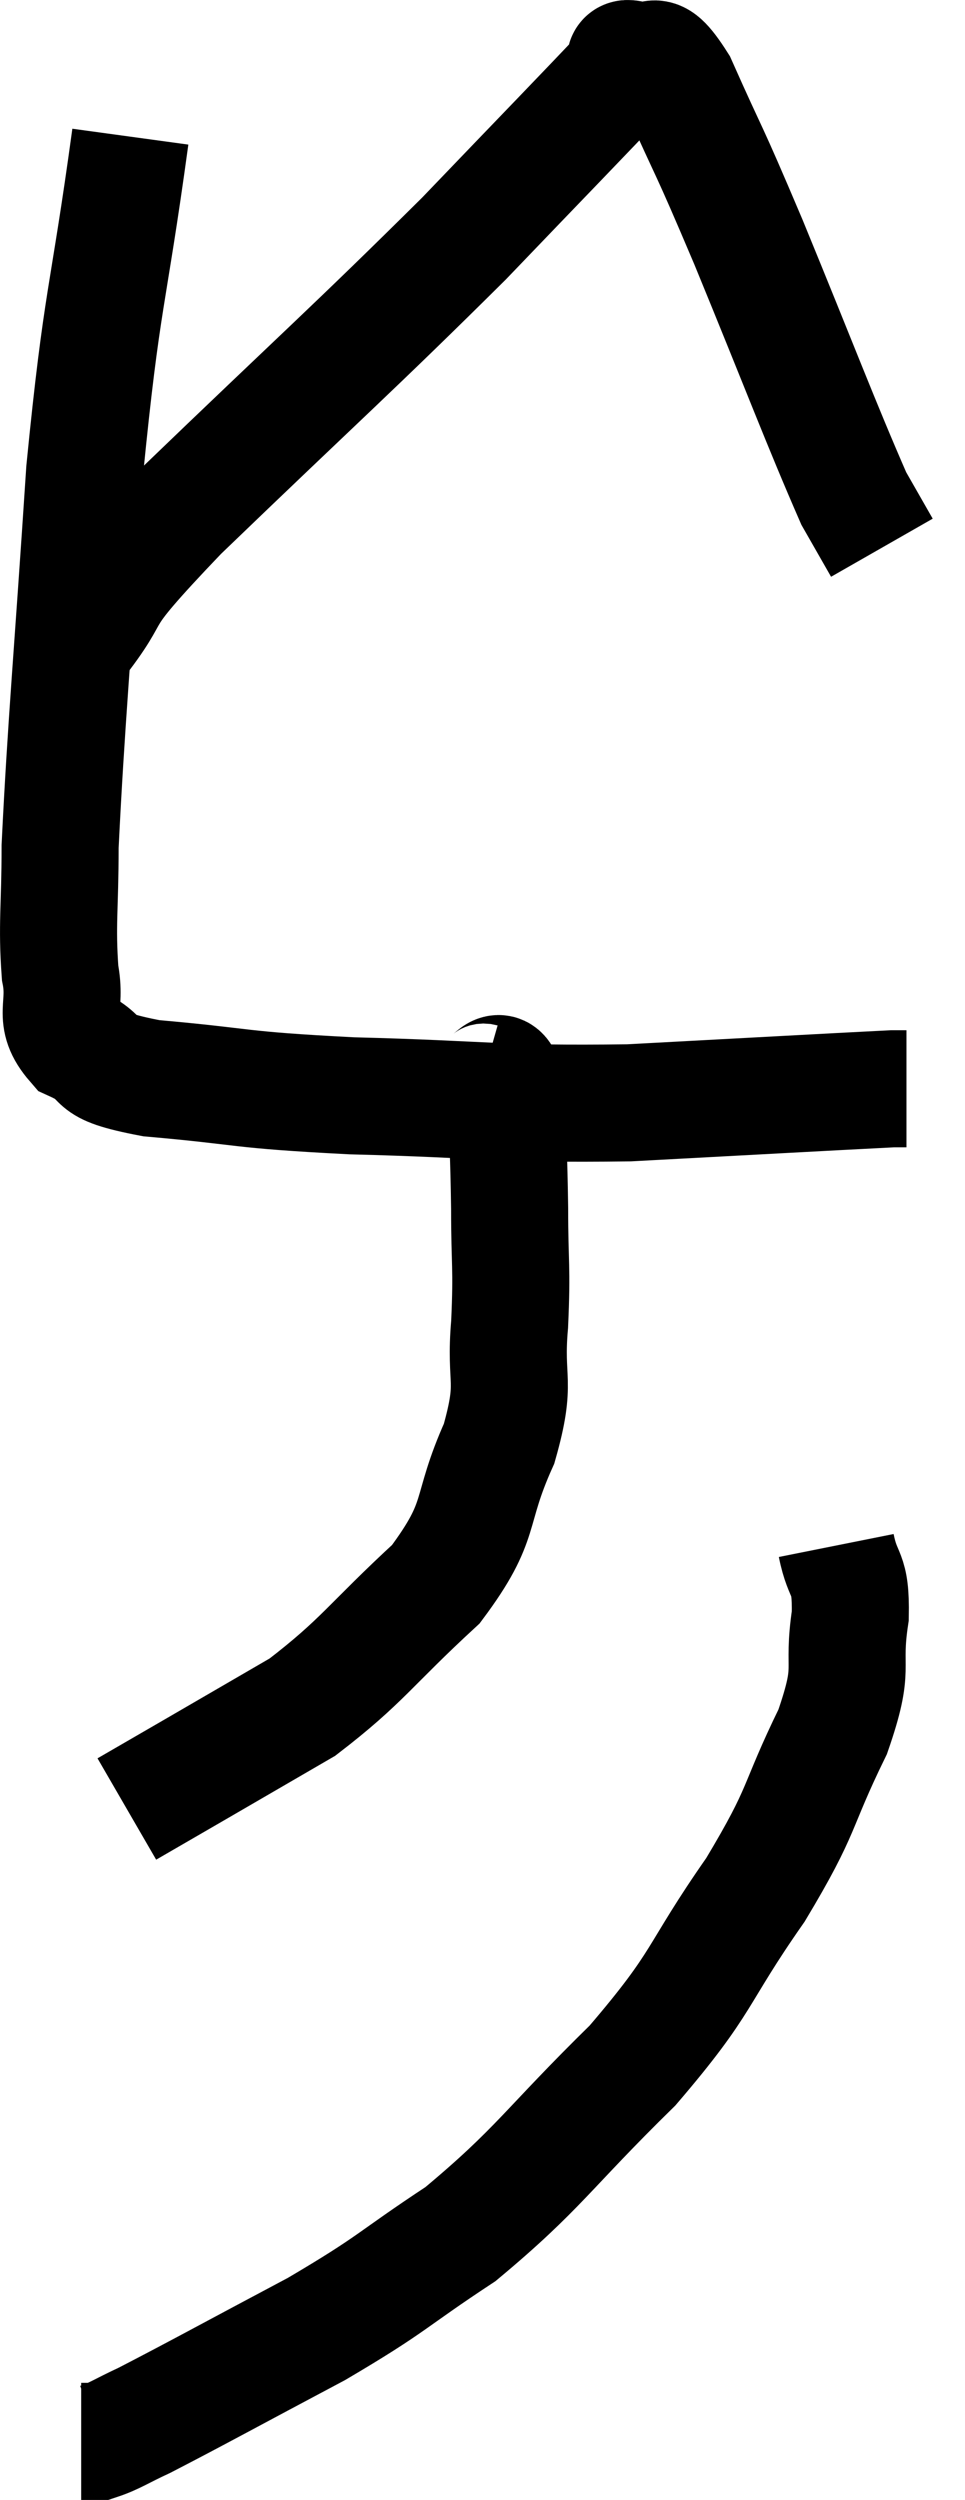 <svg xmlns="http://www.w3.org/2000/svg" viewBox="13.253 3.906 16.487 42.694" width="16.487" height="42.694"><path d="M 15.48 6.24 C 15.09 9.09, 15 8.91, 14.7 11.94 C 14.49 15.15, 14.385 16.215, 14.28 18.36 C 14.28 19.44, 14.22 19.68, 14.28 20.52 C 14.4 21.12, 14.13 21.27, 14.52 21.72 C 15.18 22.02, 14.655 22.095, 15.84 22.32 C 17.55 22.47, 17.22 22.515, 19.26 22.62 C 21.63 22.68, 21.69 22.77, 24 22.74 C 26.25 22.62, 27.315 22.56, 28.5 22.5 C 28.62 22.5, 28.68 22.5, 28.74 22.5 L 28.74 22.5" fill="none" stroke="black" stroke-width="2"></path><path d="M 14.52 14.94 C 15.42 13.8, 14.655 14.4, 16.32 12.66 C 18.75 10.32, 19.275 9.87, 21.18 7.98 C 22.56 6.54, 23.22 5.865, 23.94 5.1 C 24 5.01, 23.835 4.86, 24.06 4.92 C 24.45 5.13, 24.345 4.56, 24.84 5.34 C 25.44 6.69, 25.29 6.27, 26.04 8.04 C 26.94 10.23, 27.27 11.115, 27.84 12.42 C 28.08 12.84, 28.2 13.05, 28.32 13.26 L 28.32 13.26" fill="none" stroke="black" stroke-width="2"></path><path d="M 21.48 22.38 C 21.69 22.44, 21.78 21.96, 21.9 22.5 C 21.93 23.52, 21.945 23.535, 21.96 24.54 C 21.96 25.53, 22.005 25.515, 21.96 26.52 C 21.87 27.54, 22.095 27.45, 21.78 28.56 C 21.24 29.76, 21.54 29.835, 20.7 30.96 C 19.56 32.01, 19.455 32.265, 18.42 33.06 C 17.49 33.6, 17.31 33.705, 16.56 34.14 C 15.99 34.47, 15.705 34.635, 15.42 34.8 L 15.42 34.8" fill="none" stroke="black" stroke-width="2"></path><path d="M 27.54 30.3 C 27.66 30.9, 27.795 30.705, 27.78 31.5 C 27.63 32.49, 27.885 32.31, 27.48 33.48 C 26.82 34.83, 27.015 34.755, 26.16 36.18 C 25.11 37.68, 25.32 37.71, 24.06 39.18 C 22.59 40.62, 22.47 40.935, 21.12 42.06 C 19.89 42.87, 20.01 42.885, 18.66 43.68 C 17.19 44.46, 16.65 44.76, 15.72 45.24 C 15.33 45.42, 15.21 45.51, 14.94 45.6 L 14.64 45.6" fill="none" stroke="black" stroke-width="2"></path></svg>
